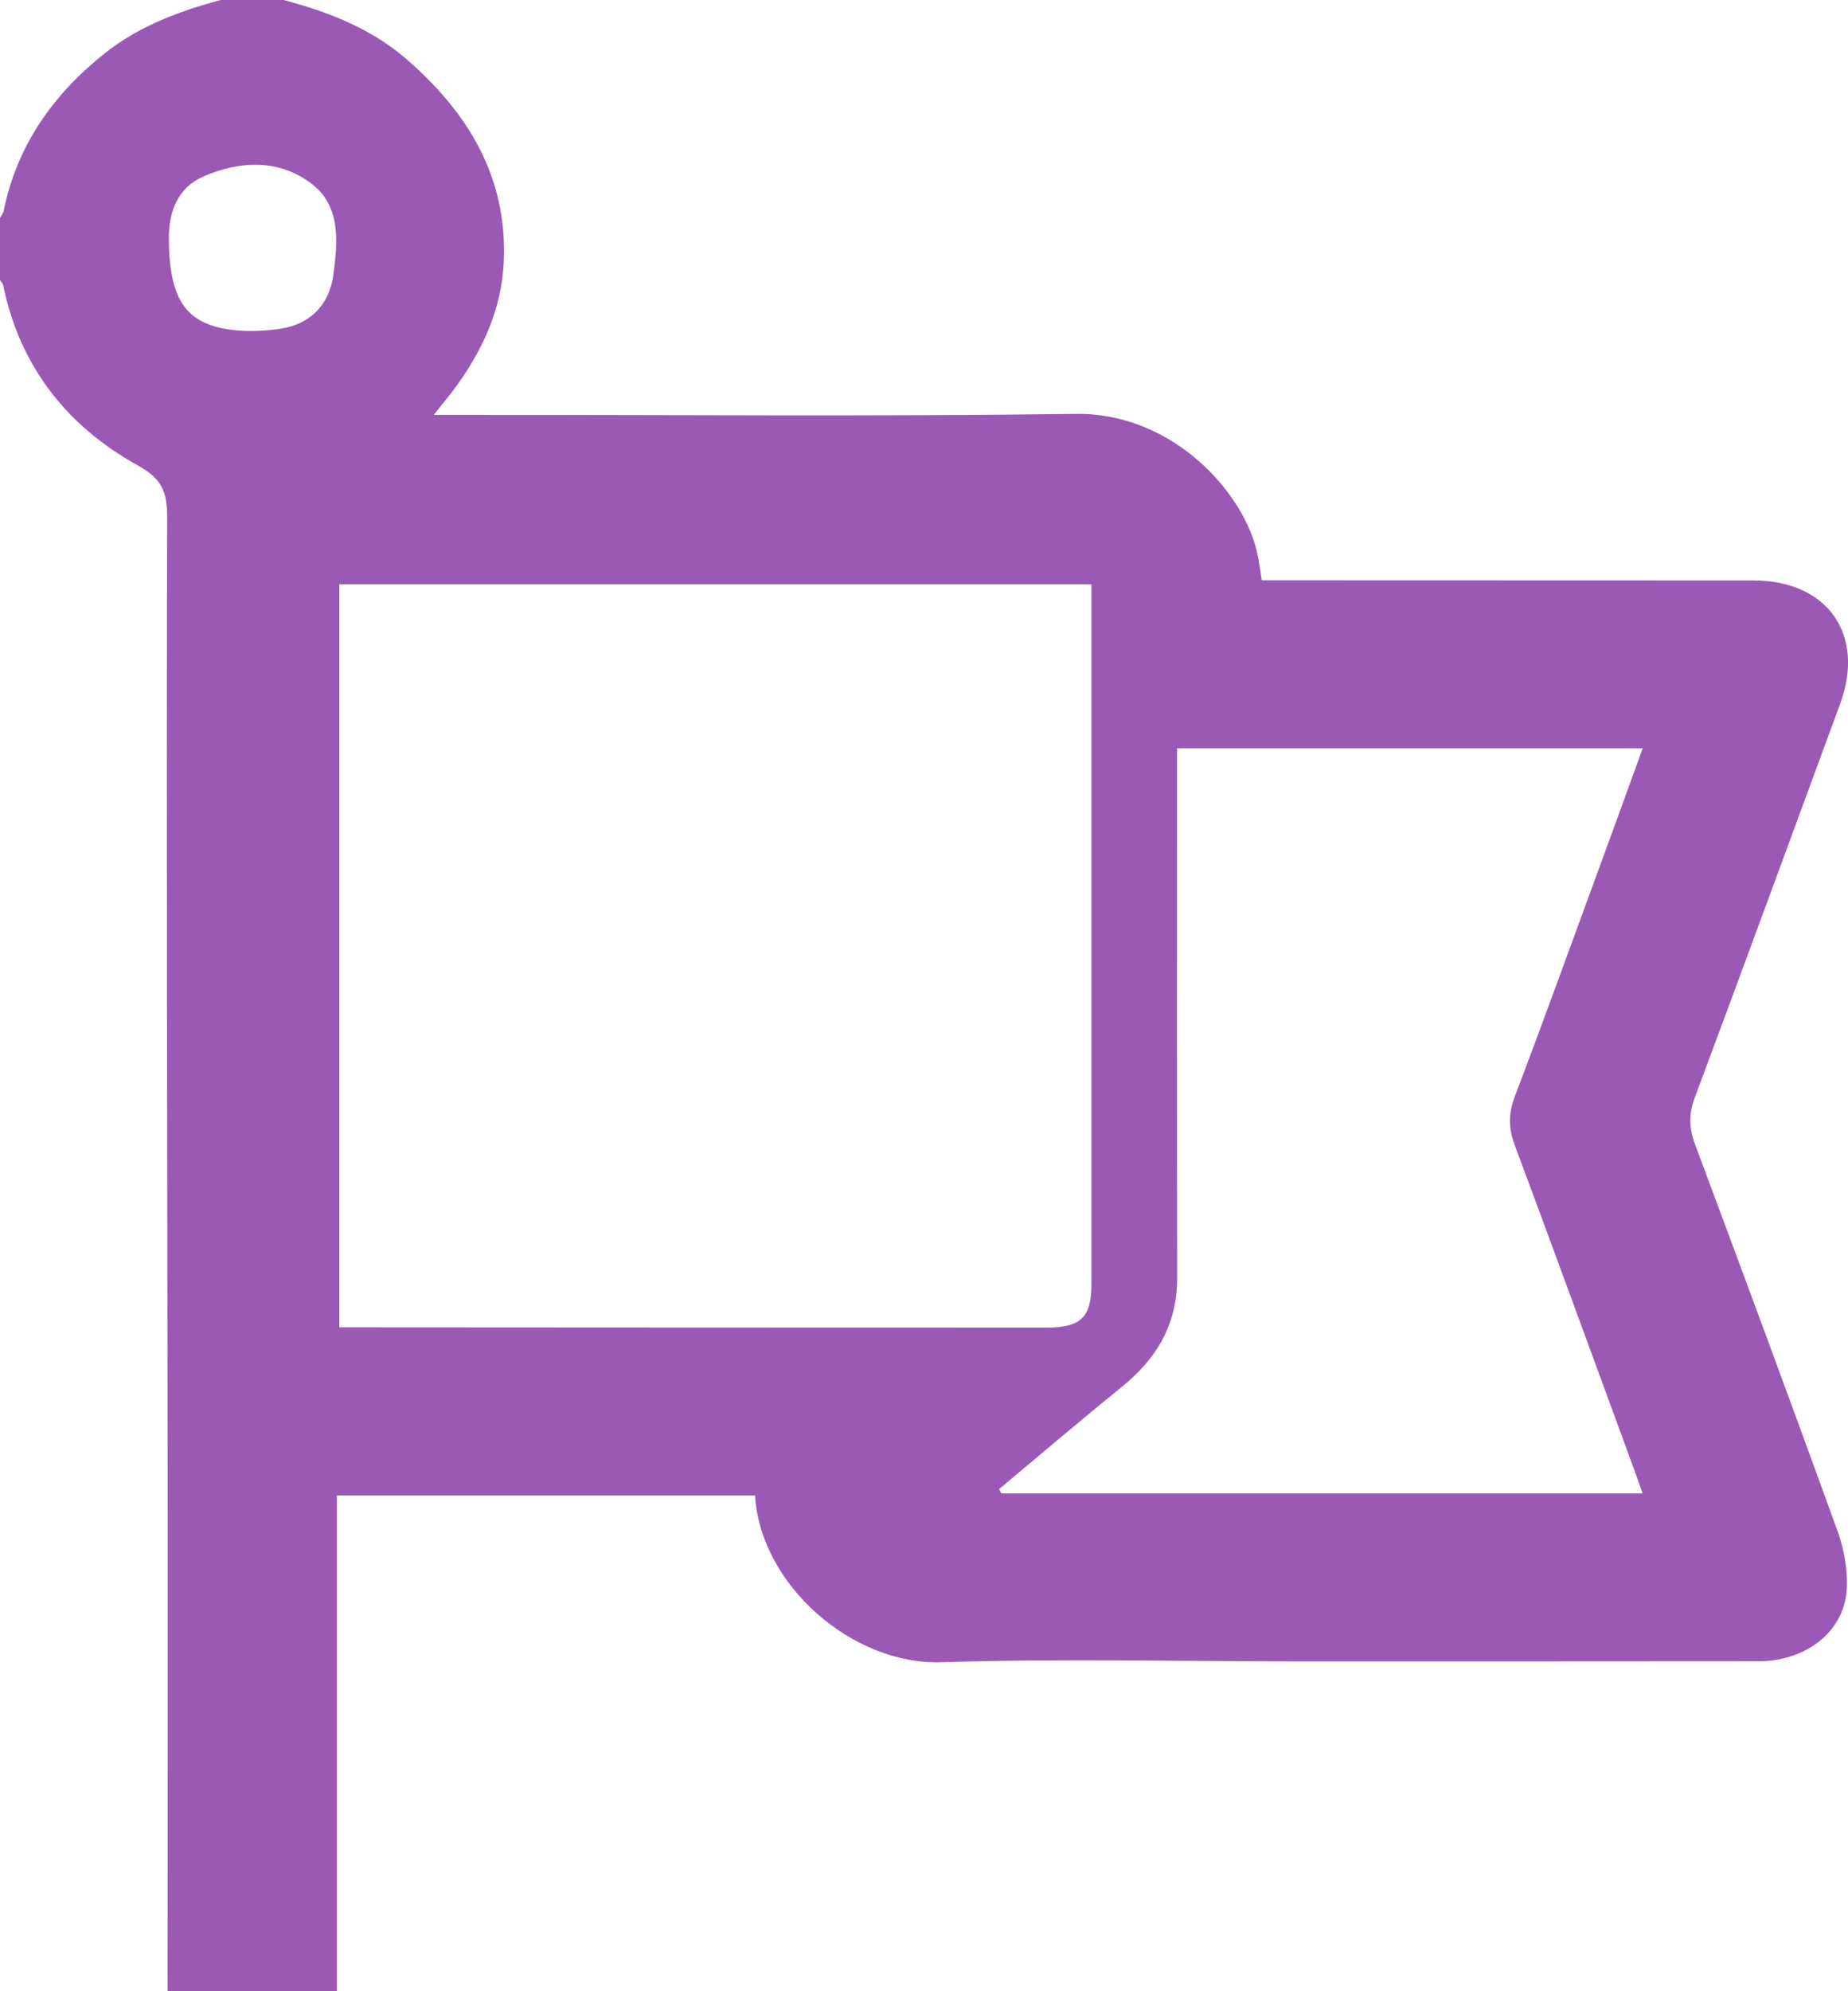<?xml version="1.0" encoding="UTF-8"?>
<svg width="13px" height="14px" viewBox="0 0 13 14" version="1.1" xmlns="http://www.w3.org/2000/svg" xmlns:xlink="http://www.w3.org/1999/xlink">
    <!-- Generator: Sketch 50 (54983) - http://www.bohemiancoding.com/sketch -->
    <title>Fill 1 Copy 4</title>
    <desc>Created with Sketch.</desc>
    <defs></defs>
    <g id="Page-1" stroke="none" stroke-width="1" fill="none" fill-rule="evenodd">
        <g id="Simple-List-Style---Task-List-Page-Design" transform="translate(-552, -122)" fill="#9B59B6">
            <path d="M553.188,123.662 C553.187,124.09 553.299,124.261 553.584,124.312 C553.708,124.335 553.842,124.33 553.968,124.312 C554.184,124.281 554.317,124.142 554.345,123.932 C554.376,123.696 554.402,123.44 554.175,123.279 C553.947,123.117 553.682,123.133 553.435,123.239 C553.218,123.332 553.19,123.539 553.188,123.662 Z M559.029,132.469 C559.033,132.479 559.038,132.49 559.043,132.5 L563.555,132.5 C563.537,132.448 563.522,132.405 563.507,132.363 C563.224,131.593 562.943,130.822 562.656,130.052 C562.612,129.935 562.61,129.831 562.655,129.712 C562.855,129.186 563.046,128.657 563.24,128.129 C563.345,127.842 563.45,127.554 563.556,127.261 L560.28,127.261 C560.28,127.312 560.28,127.357 560.28,127.401 C560.28,128.595 560.279,129.79 560.281,130.984 C560.282,131.305 560.141,131.549 559.895,131.748 C559.603,131.985 559.317,132.228 559.029,132.469 Z M559.678,126.108 L554.387,126.108 L554.387,131.332 C554.431,131.332 554.467,131.332 554.503,131.332 C556.123,131.333 557.743,131.334 559.363,131.334 C559.604,131.334 559.678,131.262 559.678,131.026 C559.678,129.909 559.678,128.792 559.678,127.675 C559.678,127.156 559.678,126.638 559.678,126.108 Z M553.995,122 C554.308,122.083 554.606,122.198 554.855,122.412 C555.292,122.789 555.57,123.245 555.544,123.838 C555.529,124.182 555.387,124.481 555.182,124.753 C555.146,124.8 555.108,124.845 555.051,124.917 C555.157,124.917 555.238,124.917 555.319,124.917 C556.736,124.916 558.153,124.929 559.57,124.91 C560.252,124.901 560.763,125.471 560.848,125.907 C560.859,125.96 560.866,126.013 560.876,126.08 C560.976,126.08 561.077,126.08 561.177,126.08 C562.23,126.08 563.282,126.081 564.335,126.081 C564.856,126.081 565.124,126.462 564.945,126.948 C564.604,127.872 564.266,128.797 563.921,129.72 C563.879,129.834 563.882,129.933 563.924,130.046 C564.262,130.951 564.598,131.858 564.927,132.766 C564.973,132.896 565,133.042 564.991,133.178 C564.972,133.473 564.703,133.68 564.371,133.68 C563.3,133.681 562.229,133.681 561.158,133.681 C560.313,133.681 559.467,133.66 558.623,133.687 C557.999,133.708 557.35,133.146 557.311,132.514 L554.37,132.514 L554.37,136 L553.179,136 C553.179,135.861 553.178,135.722 553.179,135.583 C553.179,134.429 553.181,133.276 553.179,132.122 C553.177,129.961 553.17,127.8 553.176,125.638 C553.176,125.454 553.138,125.365 552.967,125.271 C552.466,124.993 552.138,124.571 552.022,124.004 C552.019,123.992 552.008,123.981 552,123.97 L552,123.532 C552.008,123.517 552.021,123.502 552.025,123.486 C552.118,123.025 552.372,122.665 552.738,122.374 C552.979,122.183 553.259,122.079 553.552,122 L553.995,122 Z" id="Fill-1-Copy-4"></path>
        </g>
    </g>
</svg>
